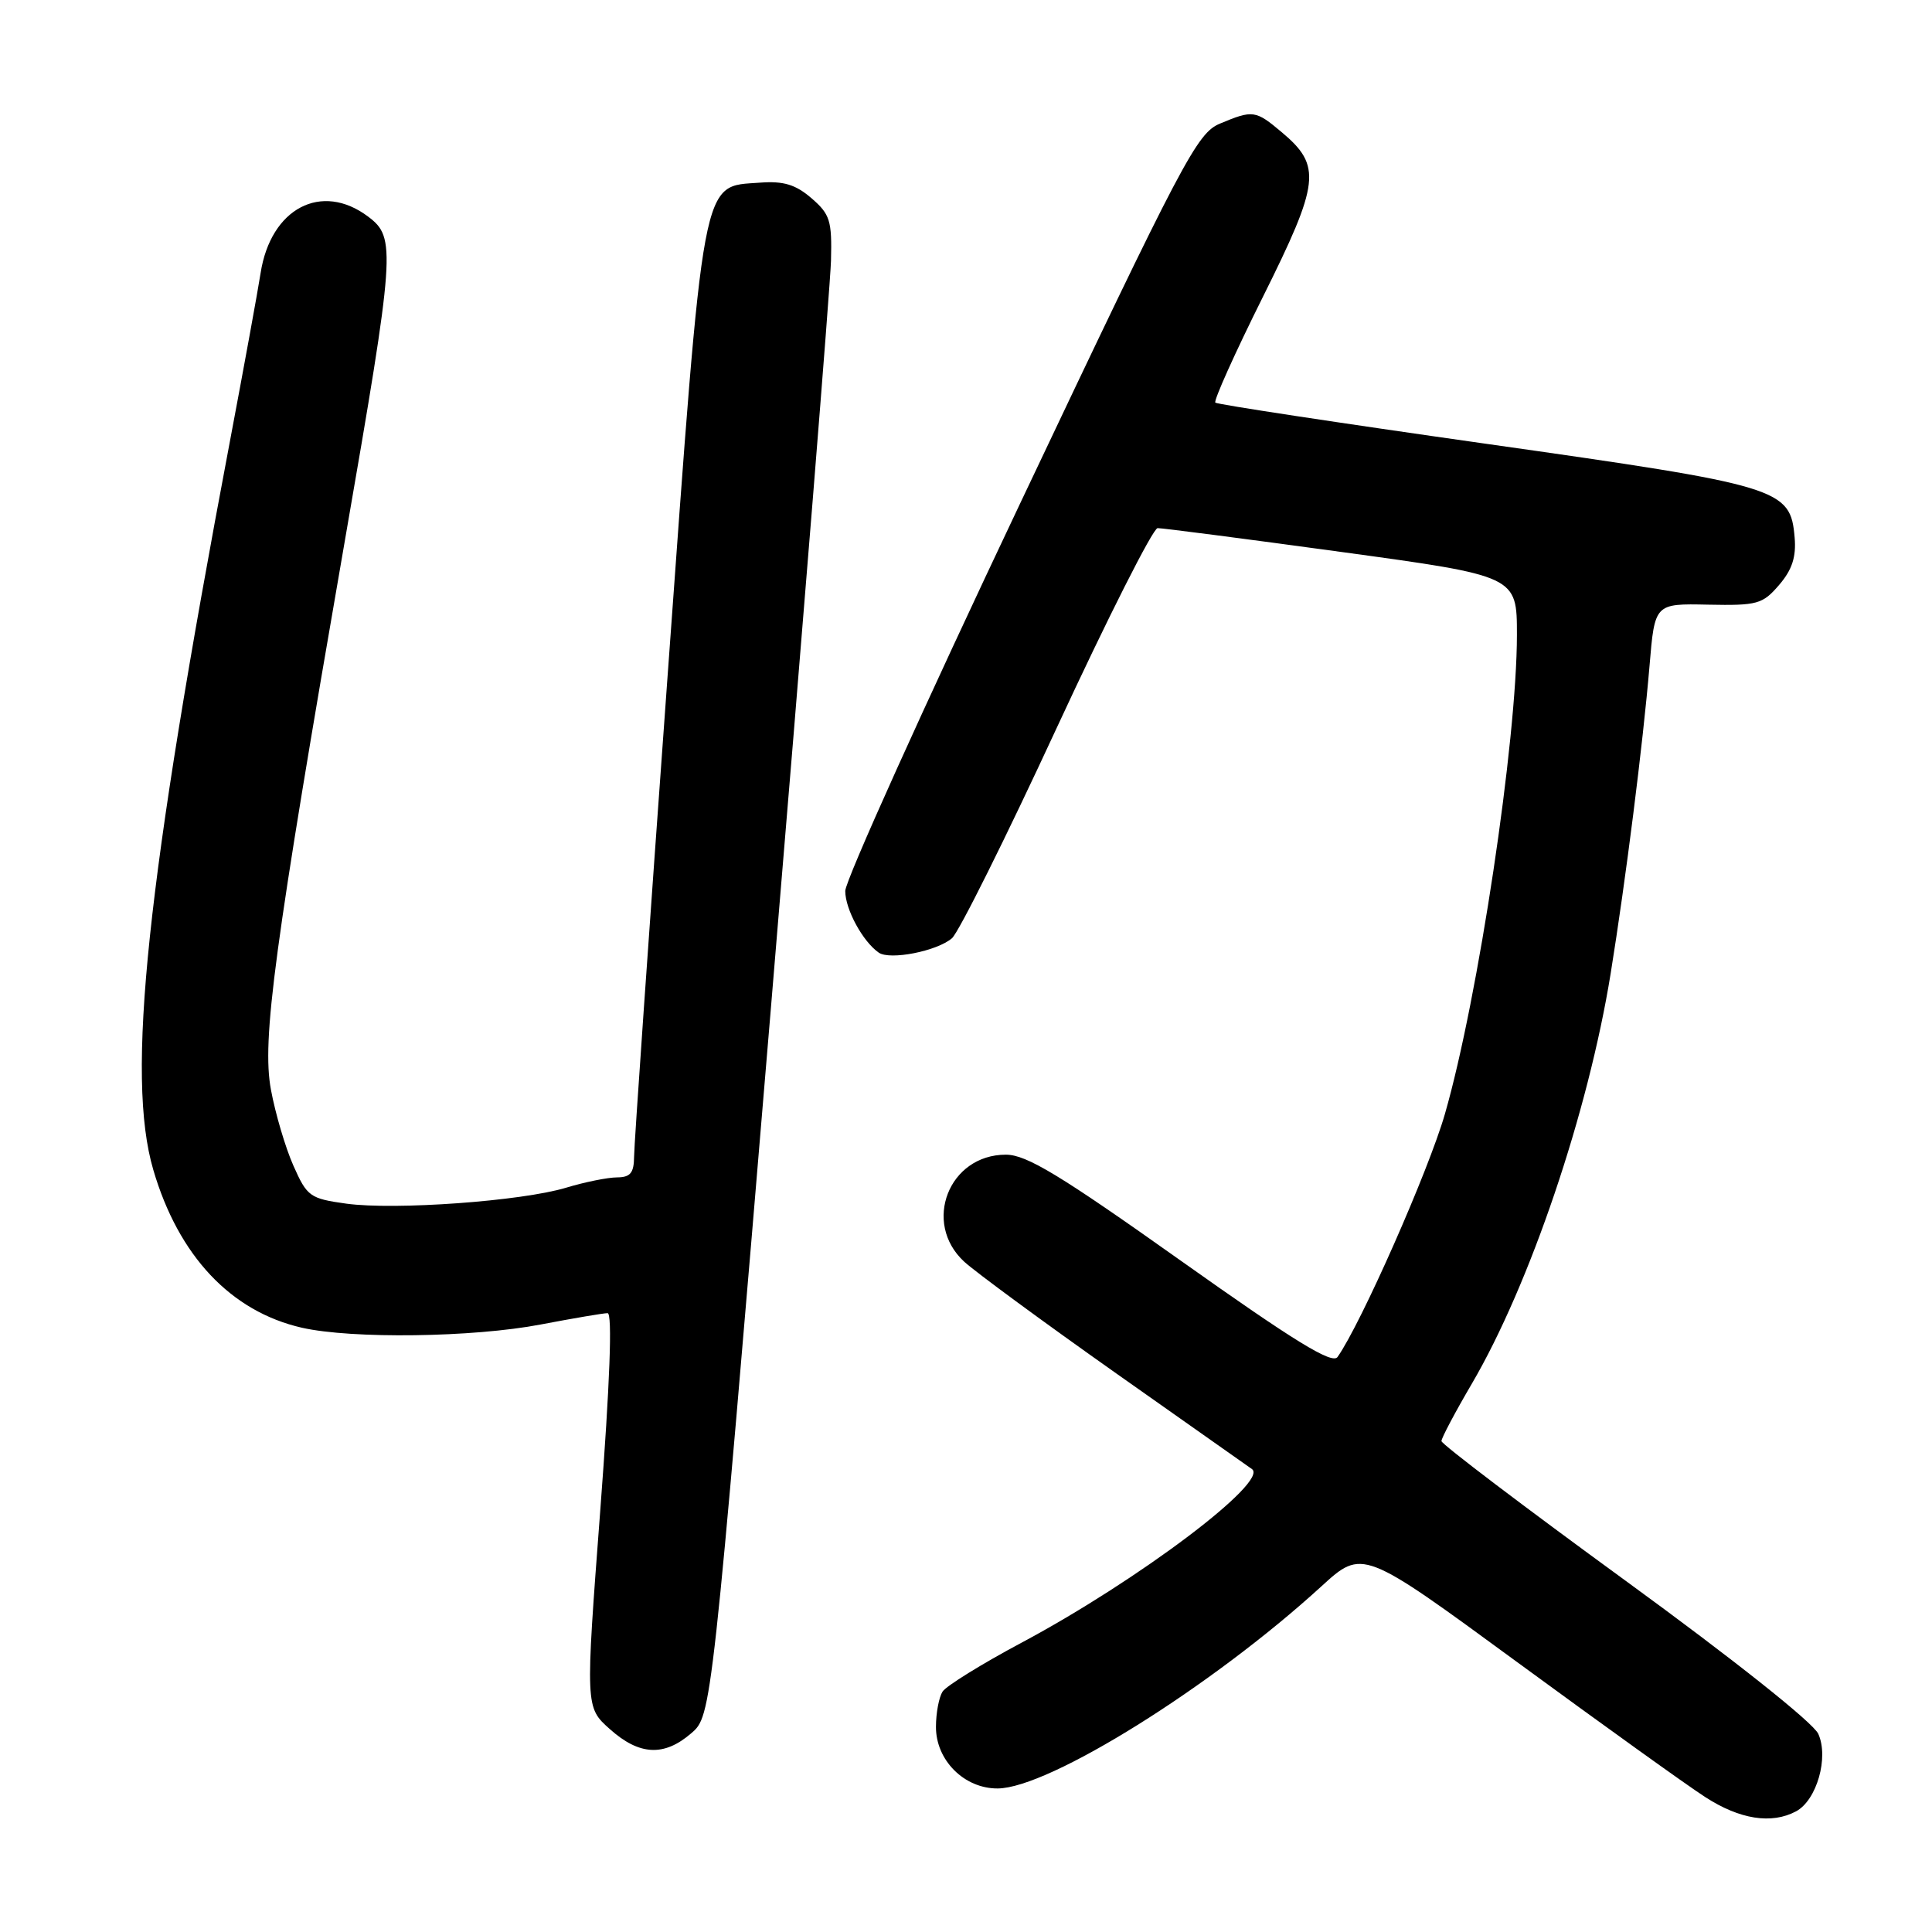 <?xml version="1.0" encoding="UTF-8" standalone="no"?>
<!DOCTYPE svg PUBLIC "-//W3C//DTD SVG 1.1//EN" "http://www.w3.org/Graphics/SVG/1.1/DTD/svg11.dtd" >
<svg xmlns="http://www.w3.org/2000/svg" xmlns:xlink="http://www.w3.org/1999/xlink" version="1.1" viewBox="0 0 256 256">
 <g >
 <path fill="currentColor"
d=" M 237.99 240.01 C 240.73 238.54 242.35 232.87 240.93 229.74 C 240.25 228.26 229.72 219.89 215.39 209.45 C 201.98 199.68 191.00 191.35 191.00 190.95 C 191.00 190.55 192.81 187.13 195.02 183.36 C 202.72 170.21 210.45 147.37 213.42 129.00 C 215.41 116.67 217.69 98.66 218.57 88.24 C 219.26 79.97 219.26 79.97 226.32 80.12 C 232.87 80.25 233.55 80.06 235.74 77.51 C 237.46 75.51 238.02 73.80 237.80 71.23 C 237.24 64.71 236.07 64.35 196.89 58.80 C 177.42 56.04 161.29 53.59 161.04 53.35 C 160.79 53.11 163.62 46.80 167.34 39.34 C 174.89 24.19 175.15 21.98 169.85 17.53 C 166.37 14.60 166.02 14.55 161.67 16.37 C 158.61 17.64 156.87 20.94 135.20 66.65 C 122.44 93.55 112.00 116.69 112.00 118.06 C 112.00 120.49 114.32 124.76 116.44 126.23 C 117.93 127.26 124.17 126.03 126.14 124.32 C 127.04 123.54 133.29 110.99 140.02 96.45 C 146.76 81.90 152.78 69.99 153.39 69.98 C 154.00 69.97 164.96 71.39 177.75 73.14 C 201.00 76.32 201.00 76.32 201.00 84.11 C 201.00 98.13 195.87 132.29 191.46 147.60 C 189.30 155.12 180.33 175.42 177.23 179.81 C 176.53 180.81 171.57 177.77 156.48 167.06 C 140.43 155.67 136.02 153.00 133.28 153.00 C 125.72 153.00 122.19 162.03 127.75 167.17 C 129.26 168.56 138.38 175.26 148.00 182.05 C 157.62 188.84 165.67 194.51 165.89 194.66 C 168.20 196.31 150.80 209.42 135.39 217.65 C 130.08 220.48 125.36 223.41 124.89 224.15 C 124.42 224.89 124.02 226.98 124.02 228.80 C 123.99 233.23 127.77 237.01 132.20 236.98 C 139.00 236.94 160.56 223.48 175.08 210.21 C 180.54 205.22 180.54 205.22 201.02 220.23 C 212.28 228.48 223.50 236.54 225.95 238.12 C 230.52 241.08 234.74 241.75 237.99 240.01 Z  M 91.59 229.67 C 94.30 227.34 94.30 227.34 102.12 133.92 C 106.42 82.54 110.02 37.83 110.11 34.56 C 110.25 29.23 109.99 28.39 107.52 26.26 C 105.42 24.45 103.82 23.97 100.73 24.20 C 92.86 24.79 93.35 22.17 88.42 90.12 C 86.01 123.33 84.02 151.74 84.02 153.25 C 84.00 155.43 83.53 156.00 81.75 156.01 C 80.51 156.02 77.47 156.63 75.00 157.38 C 69.10 159.16 52.35 160.37 45.89 159.49 C 41.06 158.82 40.69 158.55 38.87 154.44 C 37.81 152.05 36.48 147.53 35.90 144.39 C 34.68 137.81 36.28 125.89 45.72 71.50 C 52.37 33.16 52.49 31.50 48.79 28.71 C 42.61 24.05 35.86 27.60 34.53 36.19 C 34.16 38.56 32.33 48.60 30.46 58.50 C 19.36 117.17 16.68 142.62 20.31 155.00 C 23.65 166.41 30.59 173.78 40.00 175.93 C 46.62 177.43 62.69 177.22 71.66 175.50 C 75.97 174.68 79.95 174.00 80.51 174.00 C 81.16 174.00 80.82 183.22 79.54 200.11 C 77.56 226.22 77.56 226.22 80.80 229.11 C 84.71 232.61 87.99 232.78 91.59 229.67 Z "/>
</g>
</svg>